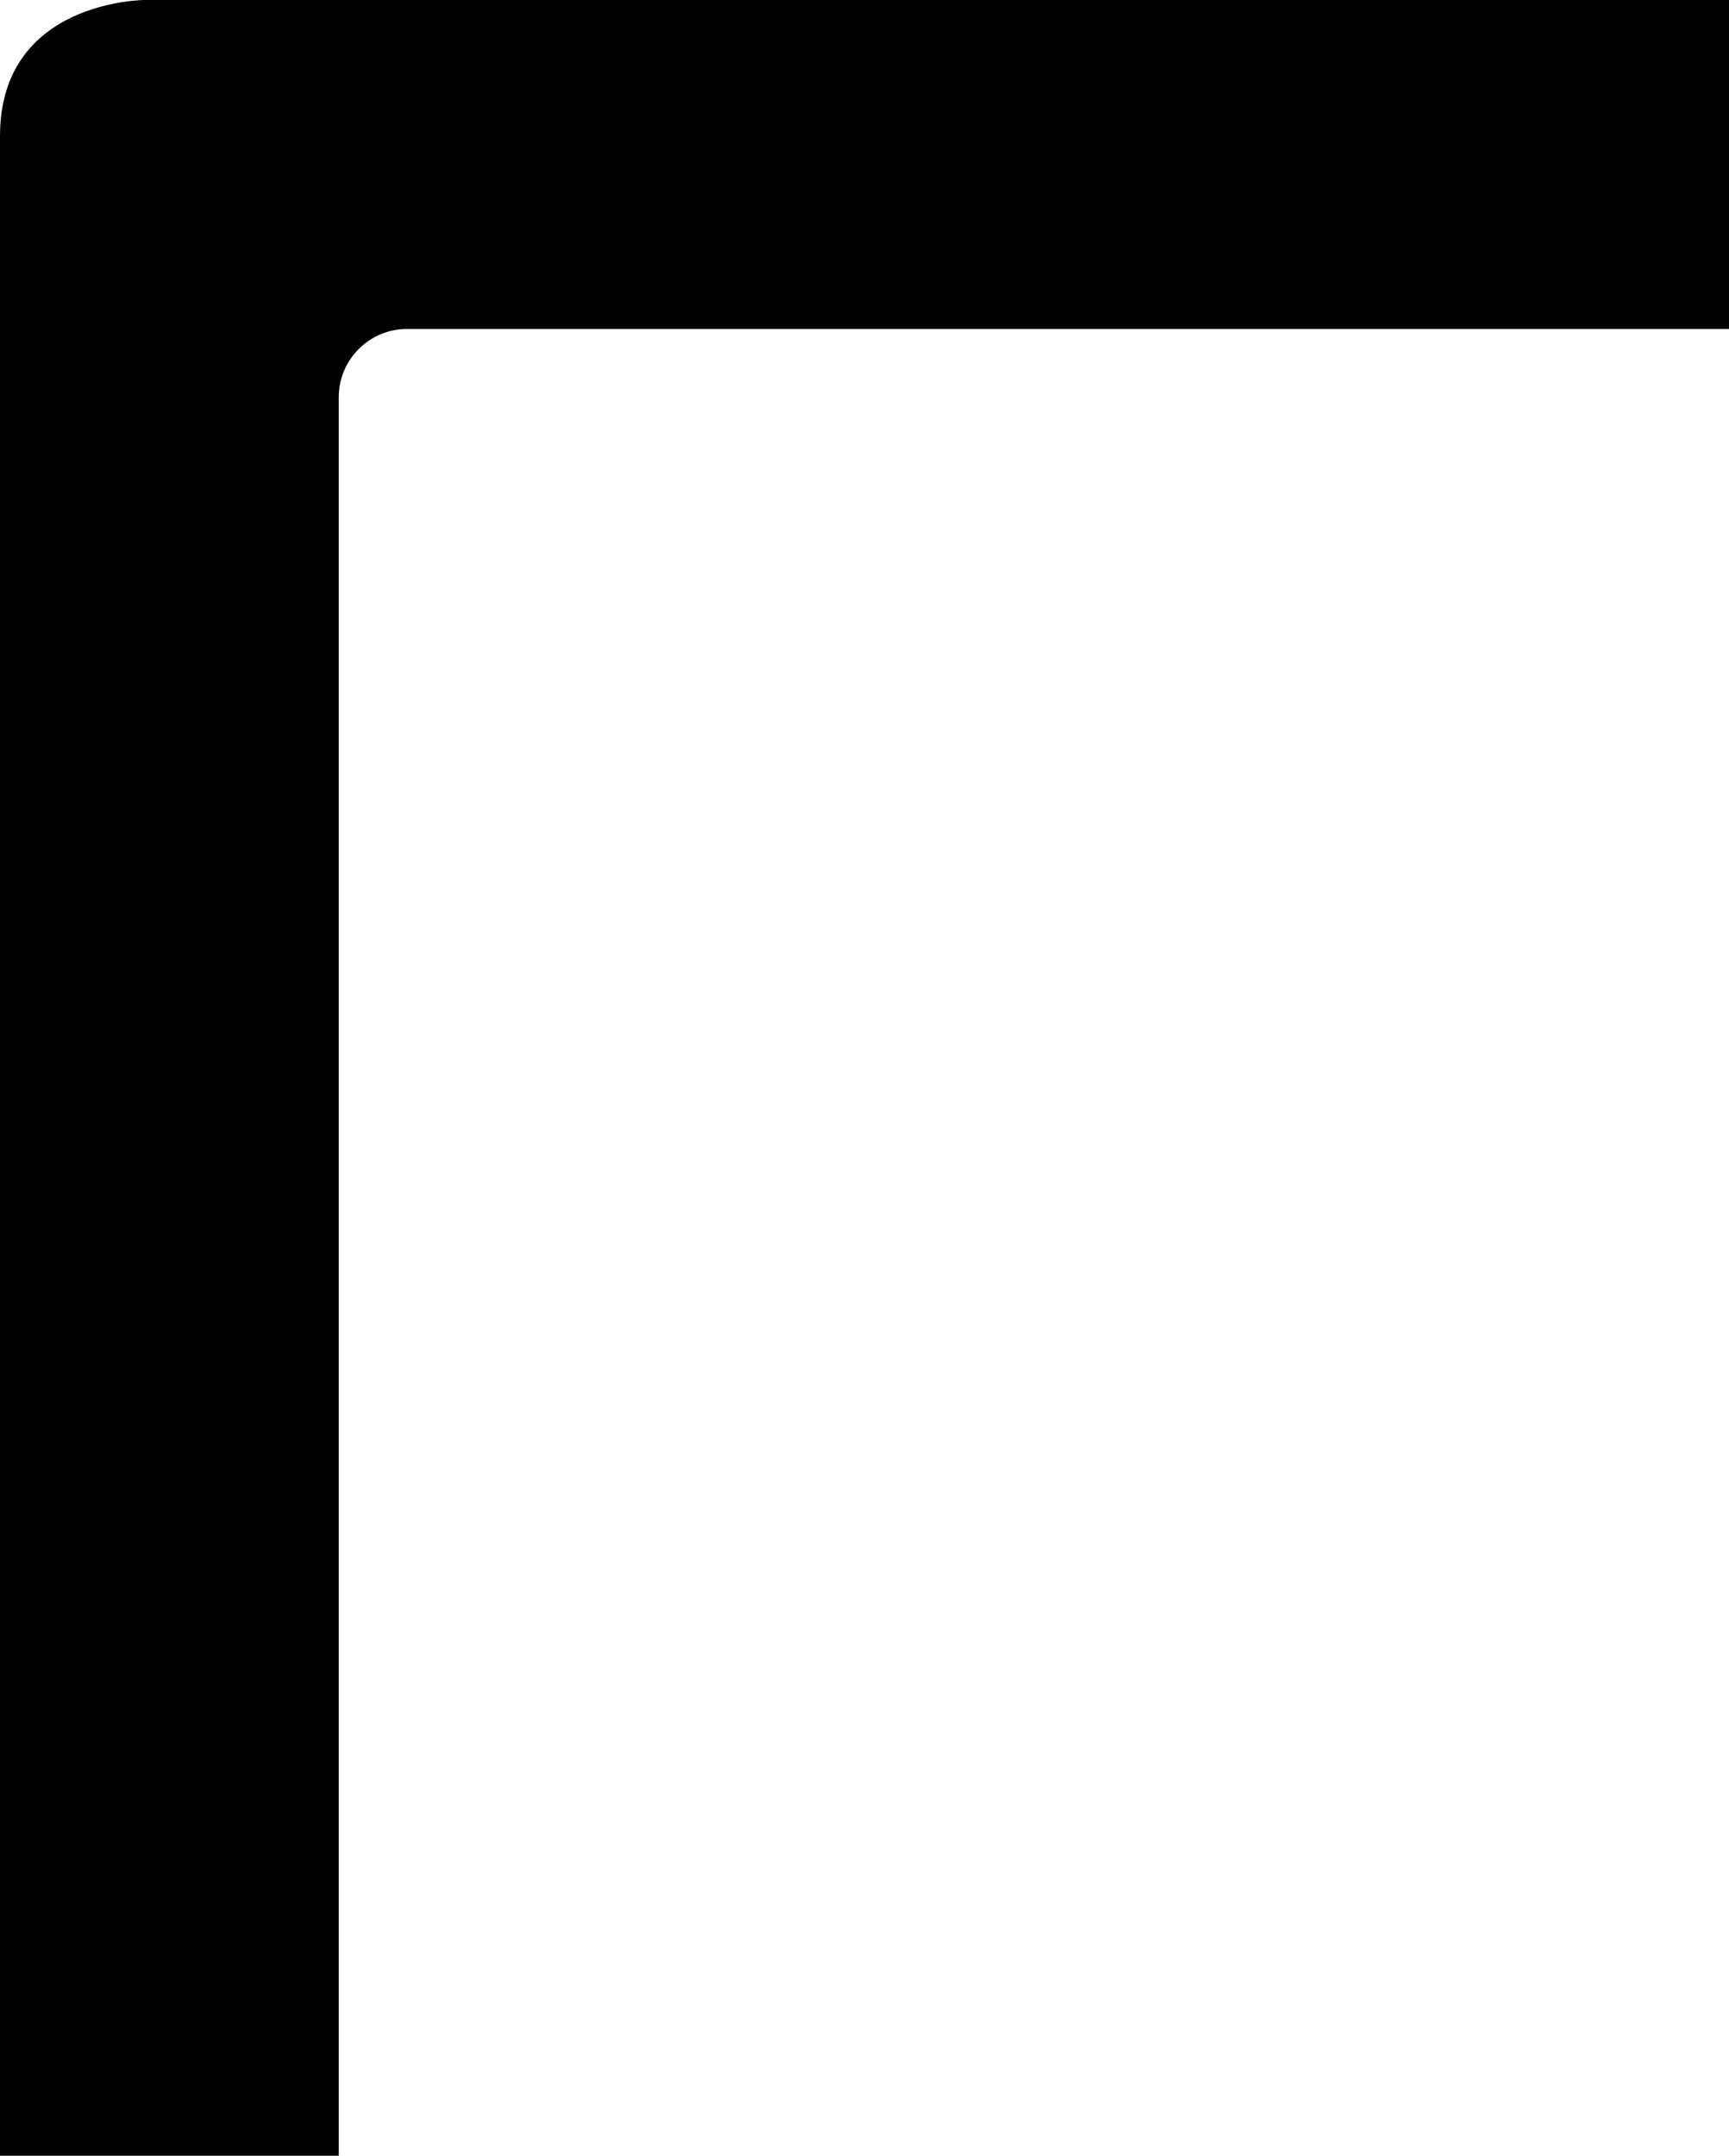 <?xml version="1.0" encoding="utf-8"?>
<!-- Generator: Adobe Illustrator 25.2.3, SVG Export Plug-In . SVG Version: 6.00 Build 0)  -->
<svg version="1.1" id="topleft" xmlns="http://www.w3.org/2000/svg" xmlns:xlink="http://www.w3.org/1999/xlink" x="0px" y="0px"
	 viewBox="0 0 80.24 100" style="enable-background:new 0 0 80.24 100;" xml:space="preserve">
<path d="M80.24,0v15.26H18.89c-1.75,0-3.17,1.42-3.17,3.17V100H0V6.31C0,0,6.72,0,6.72,0H80.24z"/>
</svg>

